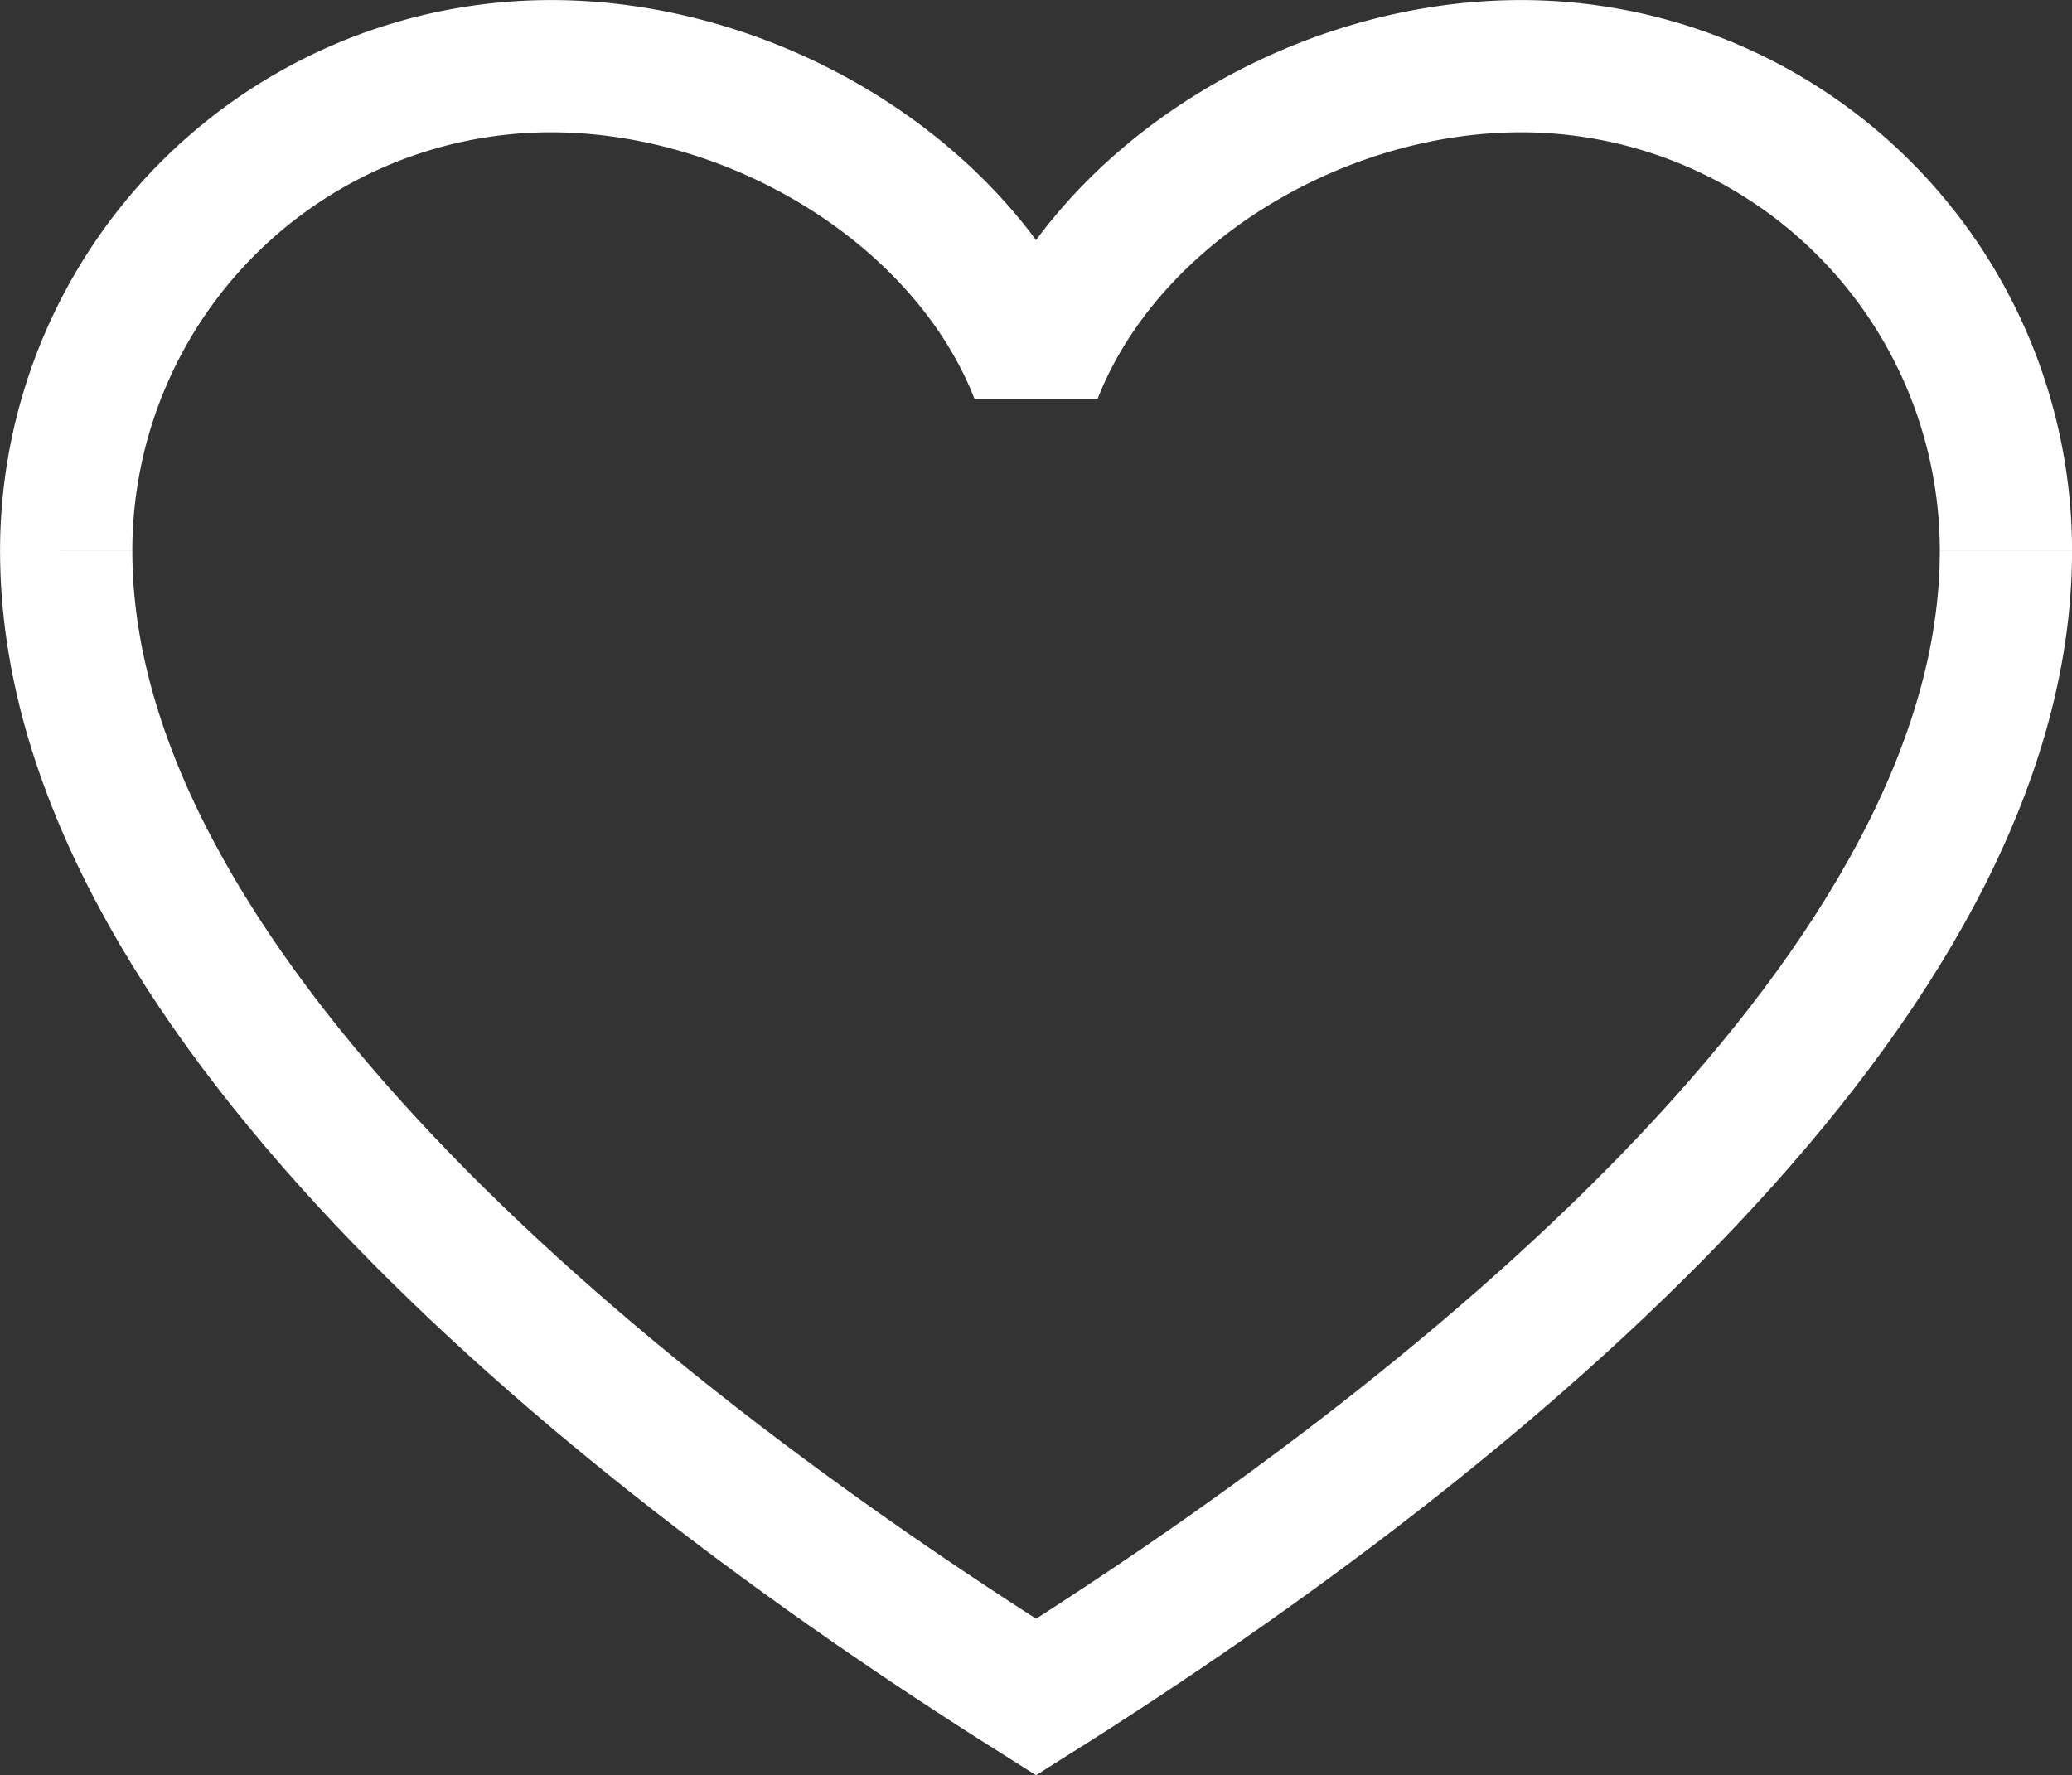 <svg xmlns="http://www.w3.org/2000/svg" 
    viewBox="0 0 176.25 151.02">
    <rect x="0" y="0" width="176.25" height="151.02" fill="#333333" stroke="none"/>
    <defs>
        <style>.cls-1,.cls-2{
            fill:none;
            stroke:#fff;
            stroke-width:11.25px;
            }.cls-1{
                stroke-linejoin:bevel;
            }.cls-2{
                stroke-miterlimit:10;
            }
        </style>
    </defs>

    <title>Heart</title>
    <g id="Layer_2" data-name="Layer 2">
        <g id="Ñëîé_1" data-name="Ñëîé 1">
            <path class="cls-1" d="M170.63,46.88A41.25,41.25,0,0,0,129.38,5.63c-17.49,0-35.25,10.88-41.25,26.25-6-15.37-23.77-26.25-41.25-26.25A41.24,41.24,0,0,0,5.63,46.88"/>
            <path class="cls-2" d="M5.63,46.88c0,36.56,44.53,73.59,82.5,97.5,38-23.91,82.5-60.94,82.5-97.5"/>
        </g>
    </g>
</svg>